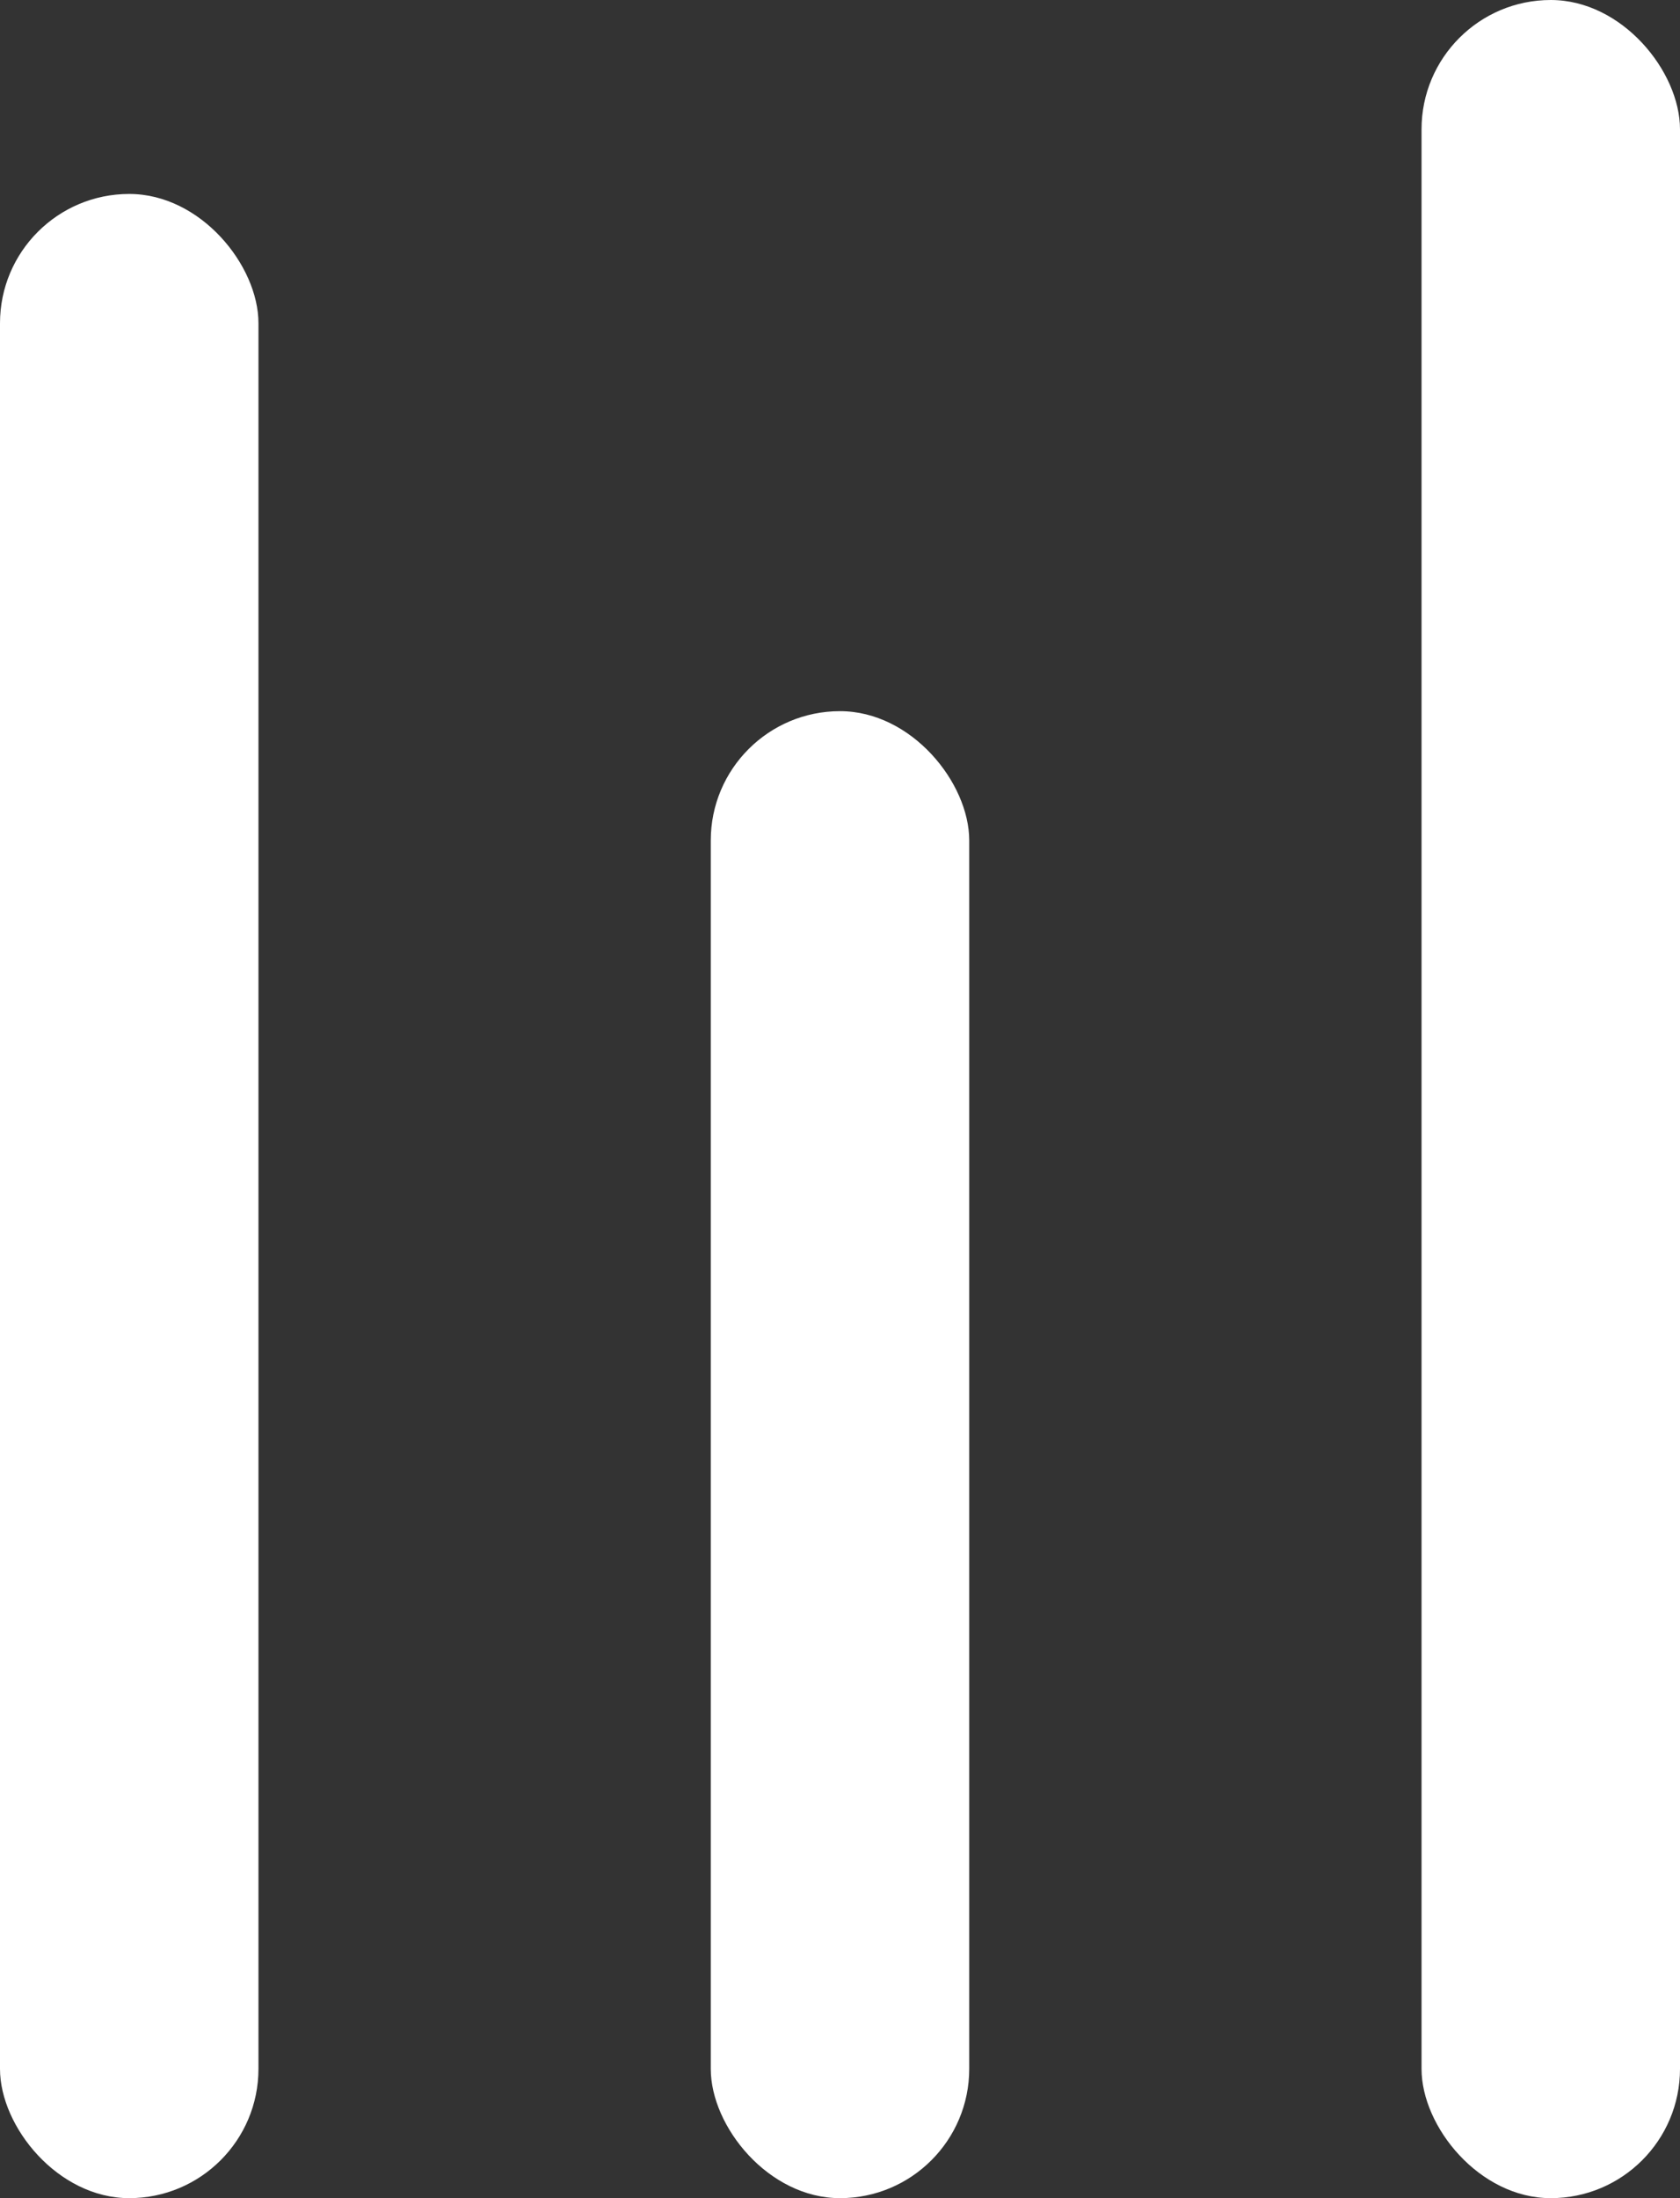 <svg xmlns="http://www.w3.org/2000/svg" width="26" height="34" viewBox="0 0 26 34"><rect x="0" y="0" width="26" height="34" fill="#333333" stroke="none"/><g transform="translate(-0.312 0.198)"><rect width="4" height="31" rx="2" transform="translate(0.312 2.802)" fill="#fff"/><rect width="4" height="23" rx="2" transform="translate(11.312 10.802)" fill="#fff"/><rect width="4" height="34" rx="2" transform="translate(22.312 -0.198)" fill="#fff"/></g></svg>